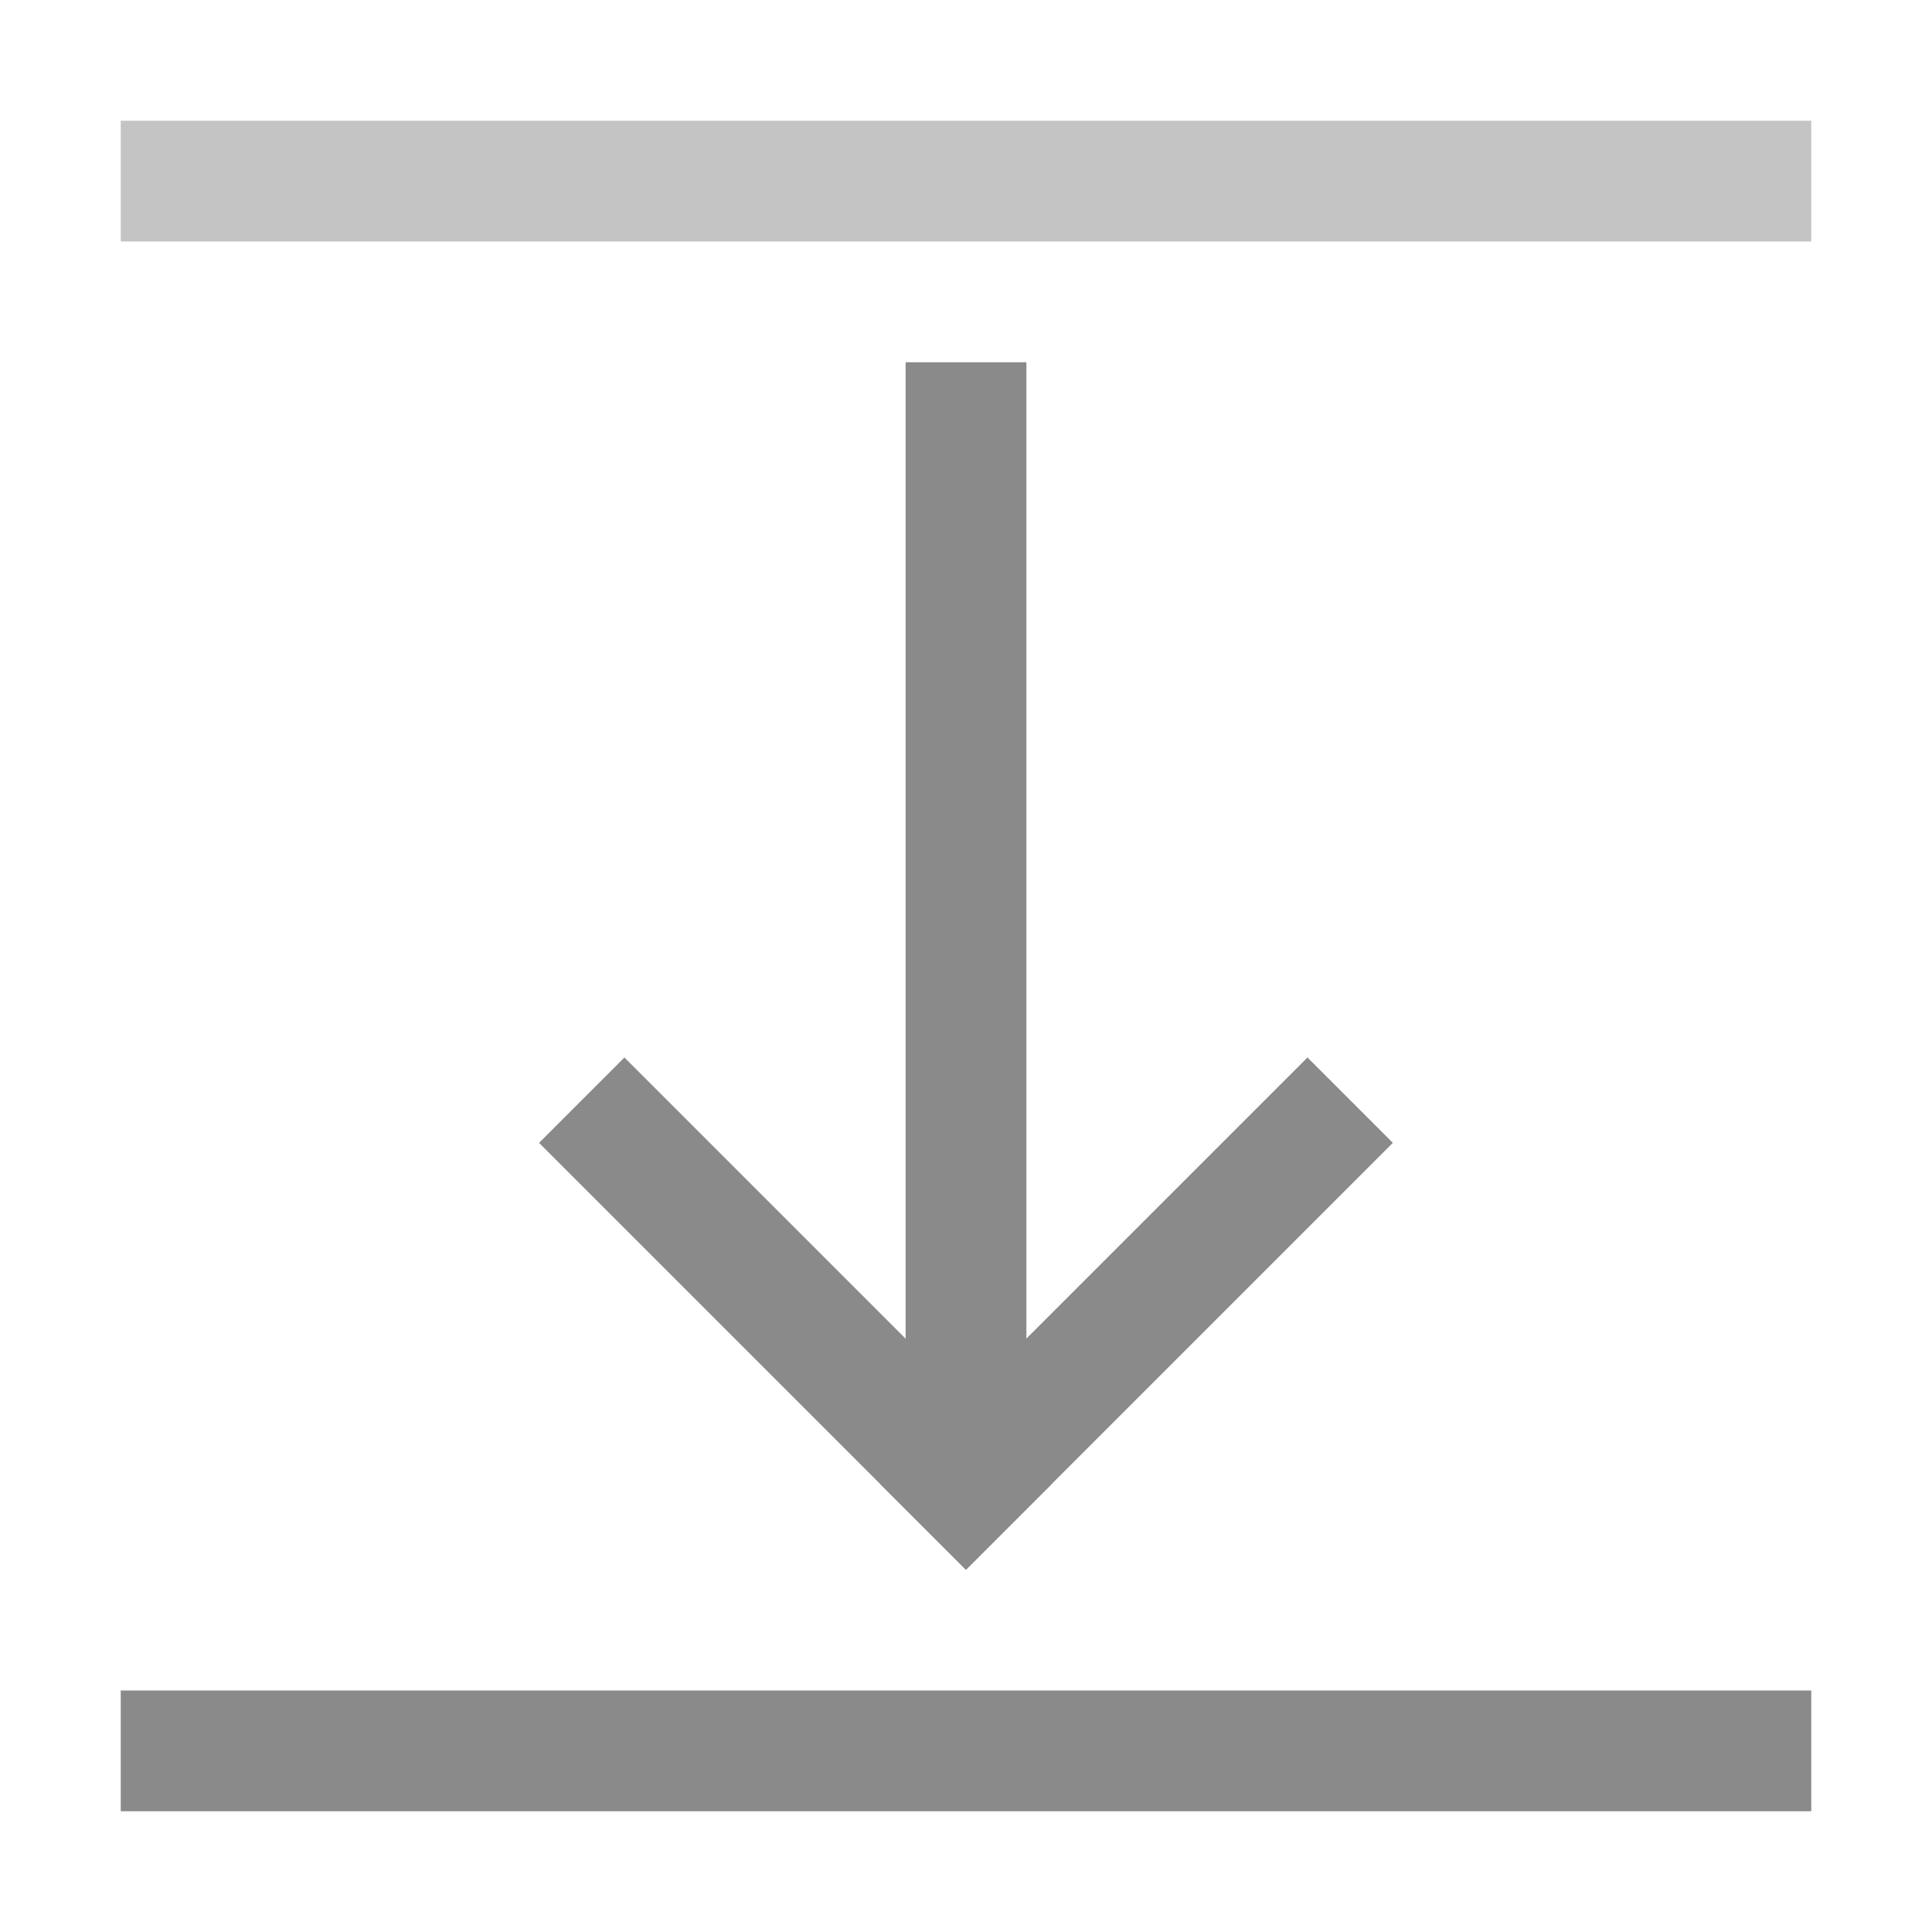 <svg xmlns="http://www.w3.org/2000/svg" width="16" height="16"><path d="M7.5 3h1v9h-1z" style="fill:#8a8a8a;stroke-width:2.121;stroke-linecap:square;paint-order:stroke fill markers;stop-color:#000"/><path d="M9.849 2.536h5v1h-5z" style="fill:#8a8a8a;stroke-width:2;stroke-linecap:square;paint-order:stroke fill markers;stop-color:#000" transform="rotate(45)"/><path d="M-1.464 13.849h5v1h-5z" style="fill:#8a8a8a;stroke-width:2;stroke-linecap:square;paint-order:stroke fill markers;stop-color:#000" transform="scale(-1 1) rotate(45)"/><path d="M1 14h14v1H1z" style="fill:#8a8a8a;stroke-width:2;stroke-linecap:square;paint-order:stroke fill markers;stop-color:#000"/><path d="M1 1h14v1H1z" style="fill:#8a8a8a;stroke-width:2;stroke-linecap:square;paint-order:stroke fill markers;stop-color:#000;opacity:.5"/></svg>